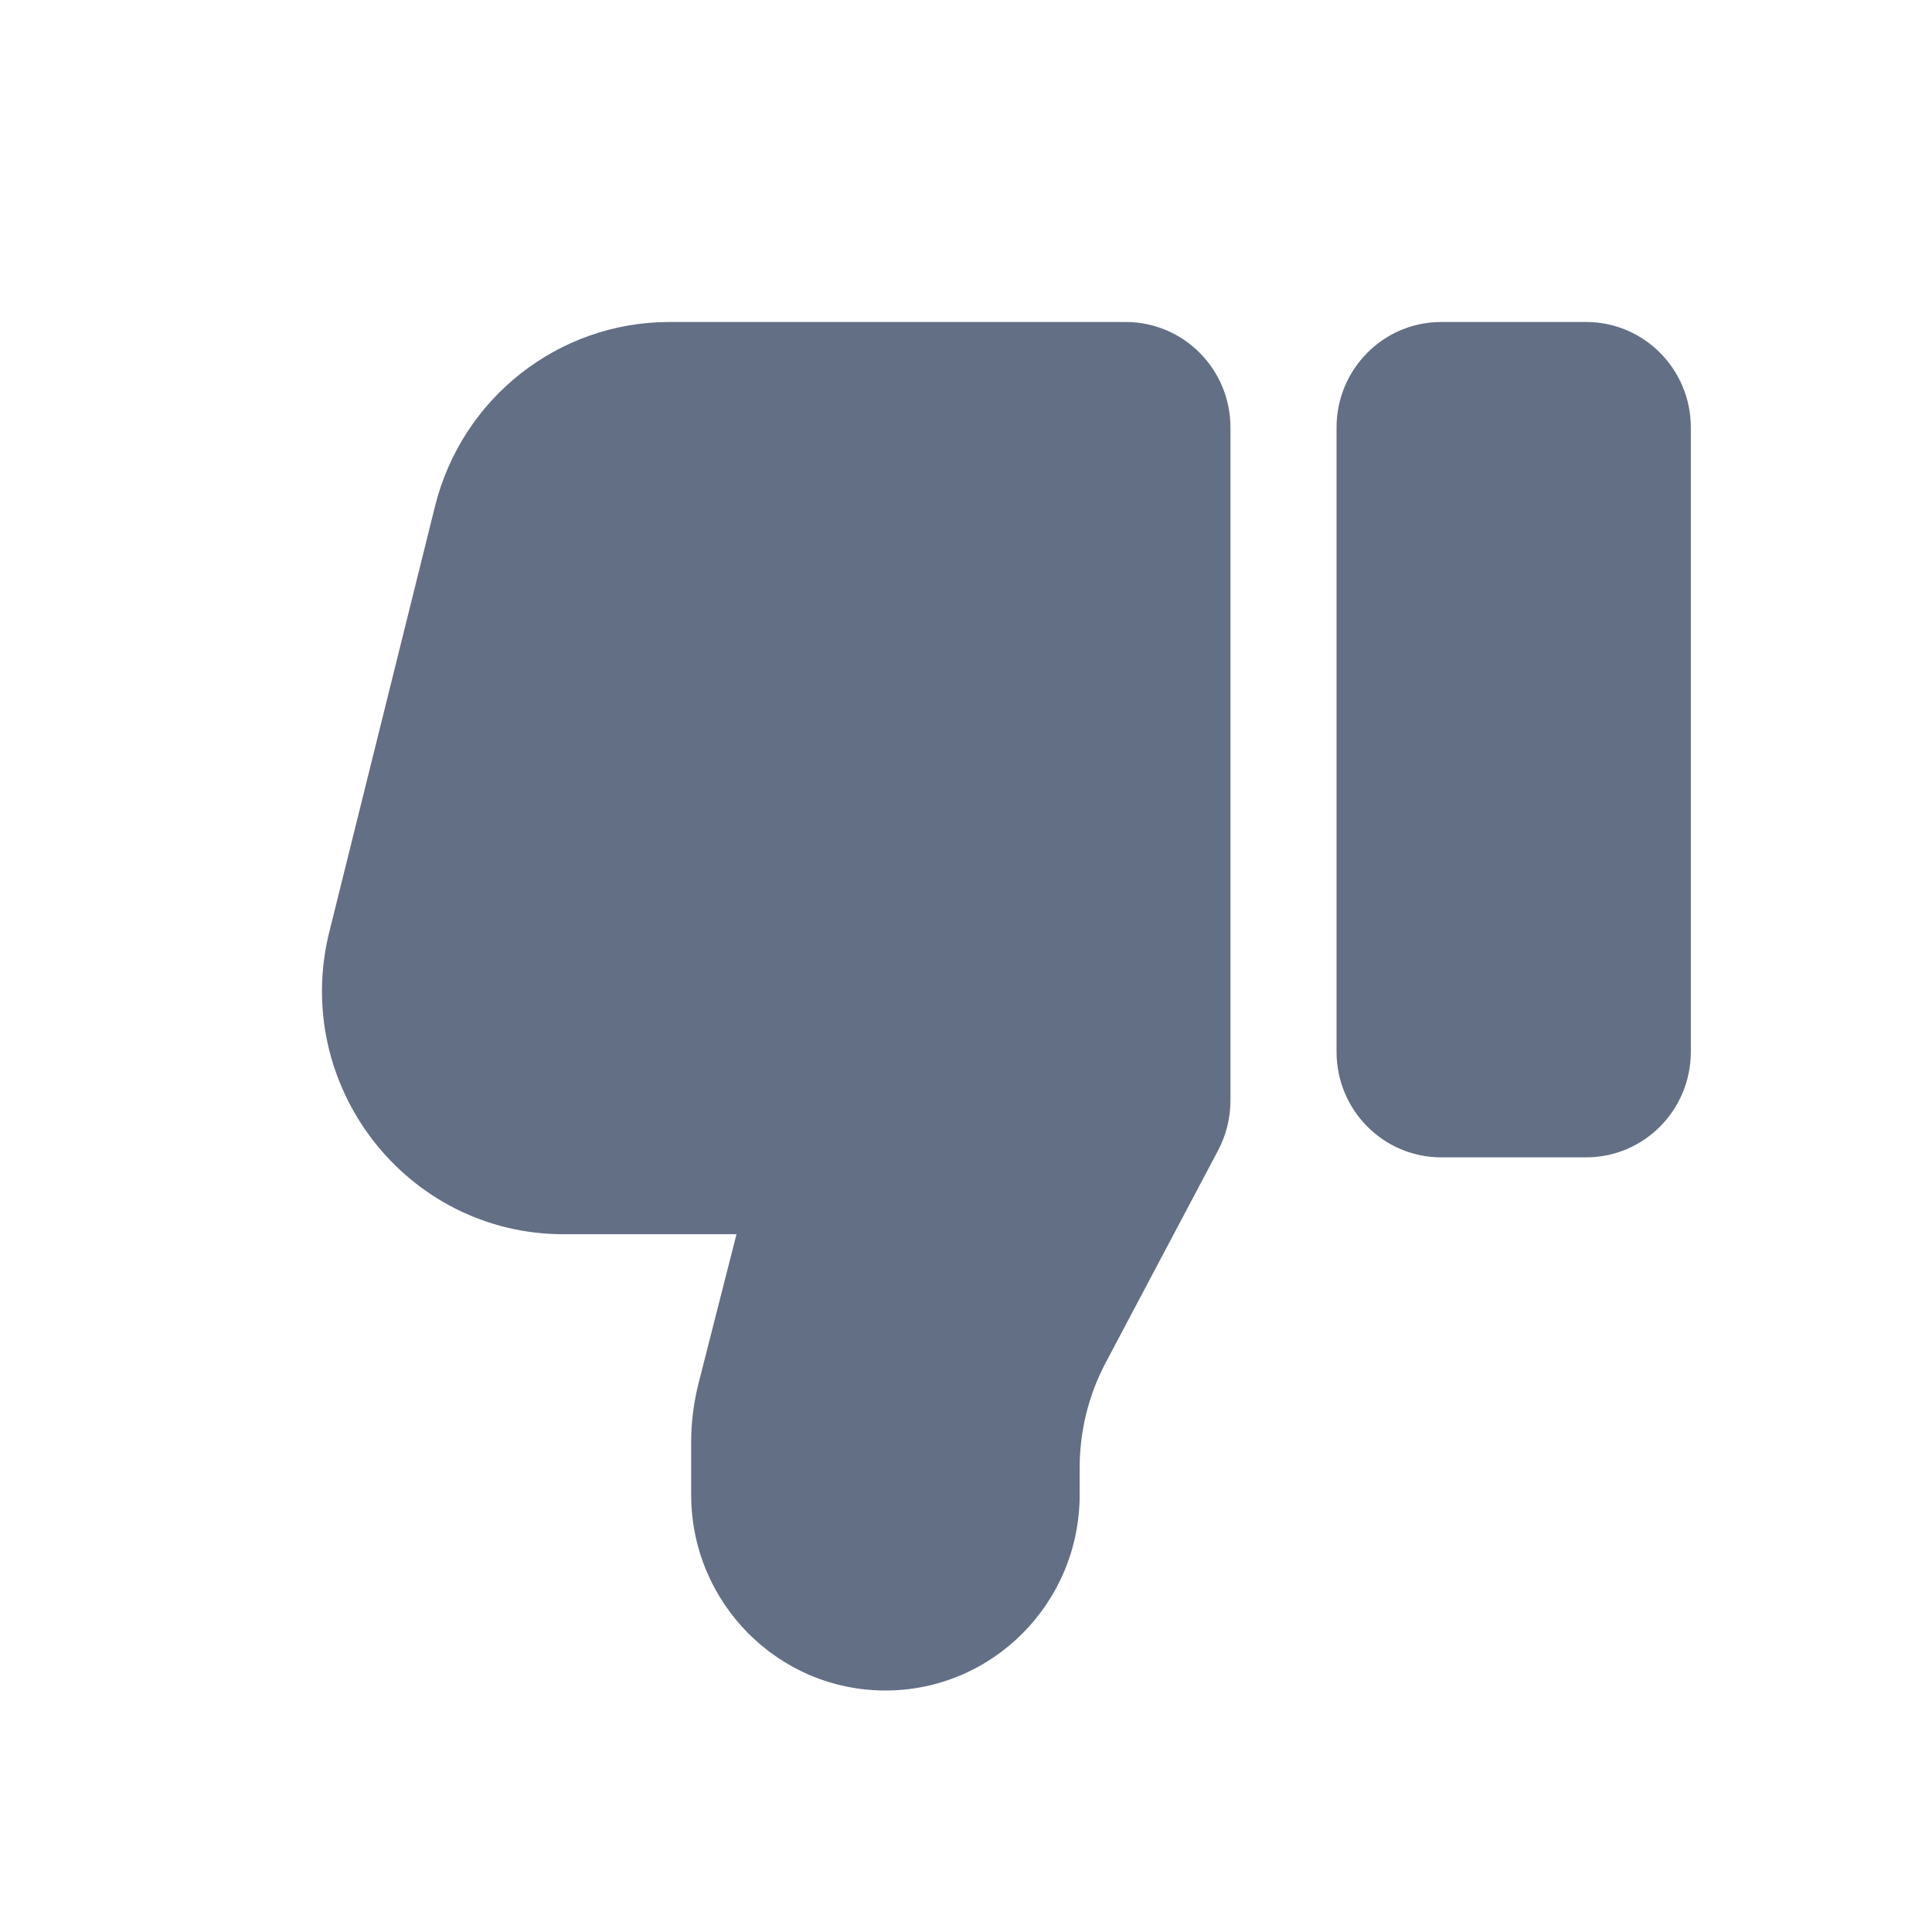 <svg width="24" height="24" viewBox="0 0 24 24" fill="none" xmlns="http://www.w3.org/2000/svg">
<path fill-rule="evenodd" clip-rule="evenodd" d="M19.704 14.377C20.422 14.377 21.004 13.79 21.004 13.066V5.31C21.004 4.587 20.422 4 19.704 4L17.903 4C17.185 4 16.603 4.587 16.603 5.31V13.066C16.603 13.79 17.185 14.377 17.903 14.377H19.704ZM15.285 13.673C15.285 13.888 15.232 14.1 15.132 14.29L13.735 16.928C13.523 17.329 13.412 17.777 13.412 18.231V18.568C13.412 19.911 12.332 21 10.999 21C9.667 21 8.586 19.911 8.586 18.568V17.916C8.586 17.665 8.618 17.416 8.68 17.174L9.149 15.332H7.001C5.049 15.332 3.617 13.483 4.091 11.575L5.404 6.289C5.738 4.944 6.938 4 8.314 4L13.985 4C14.703 4 15.285 4.587 15.285 5.31V13.673Z" fill="#626F84"/>
</svg>
